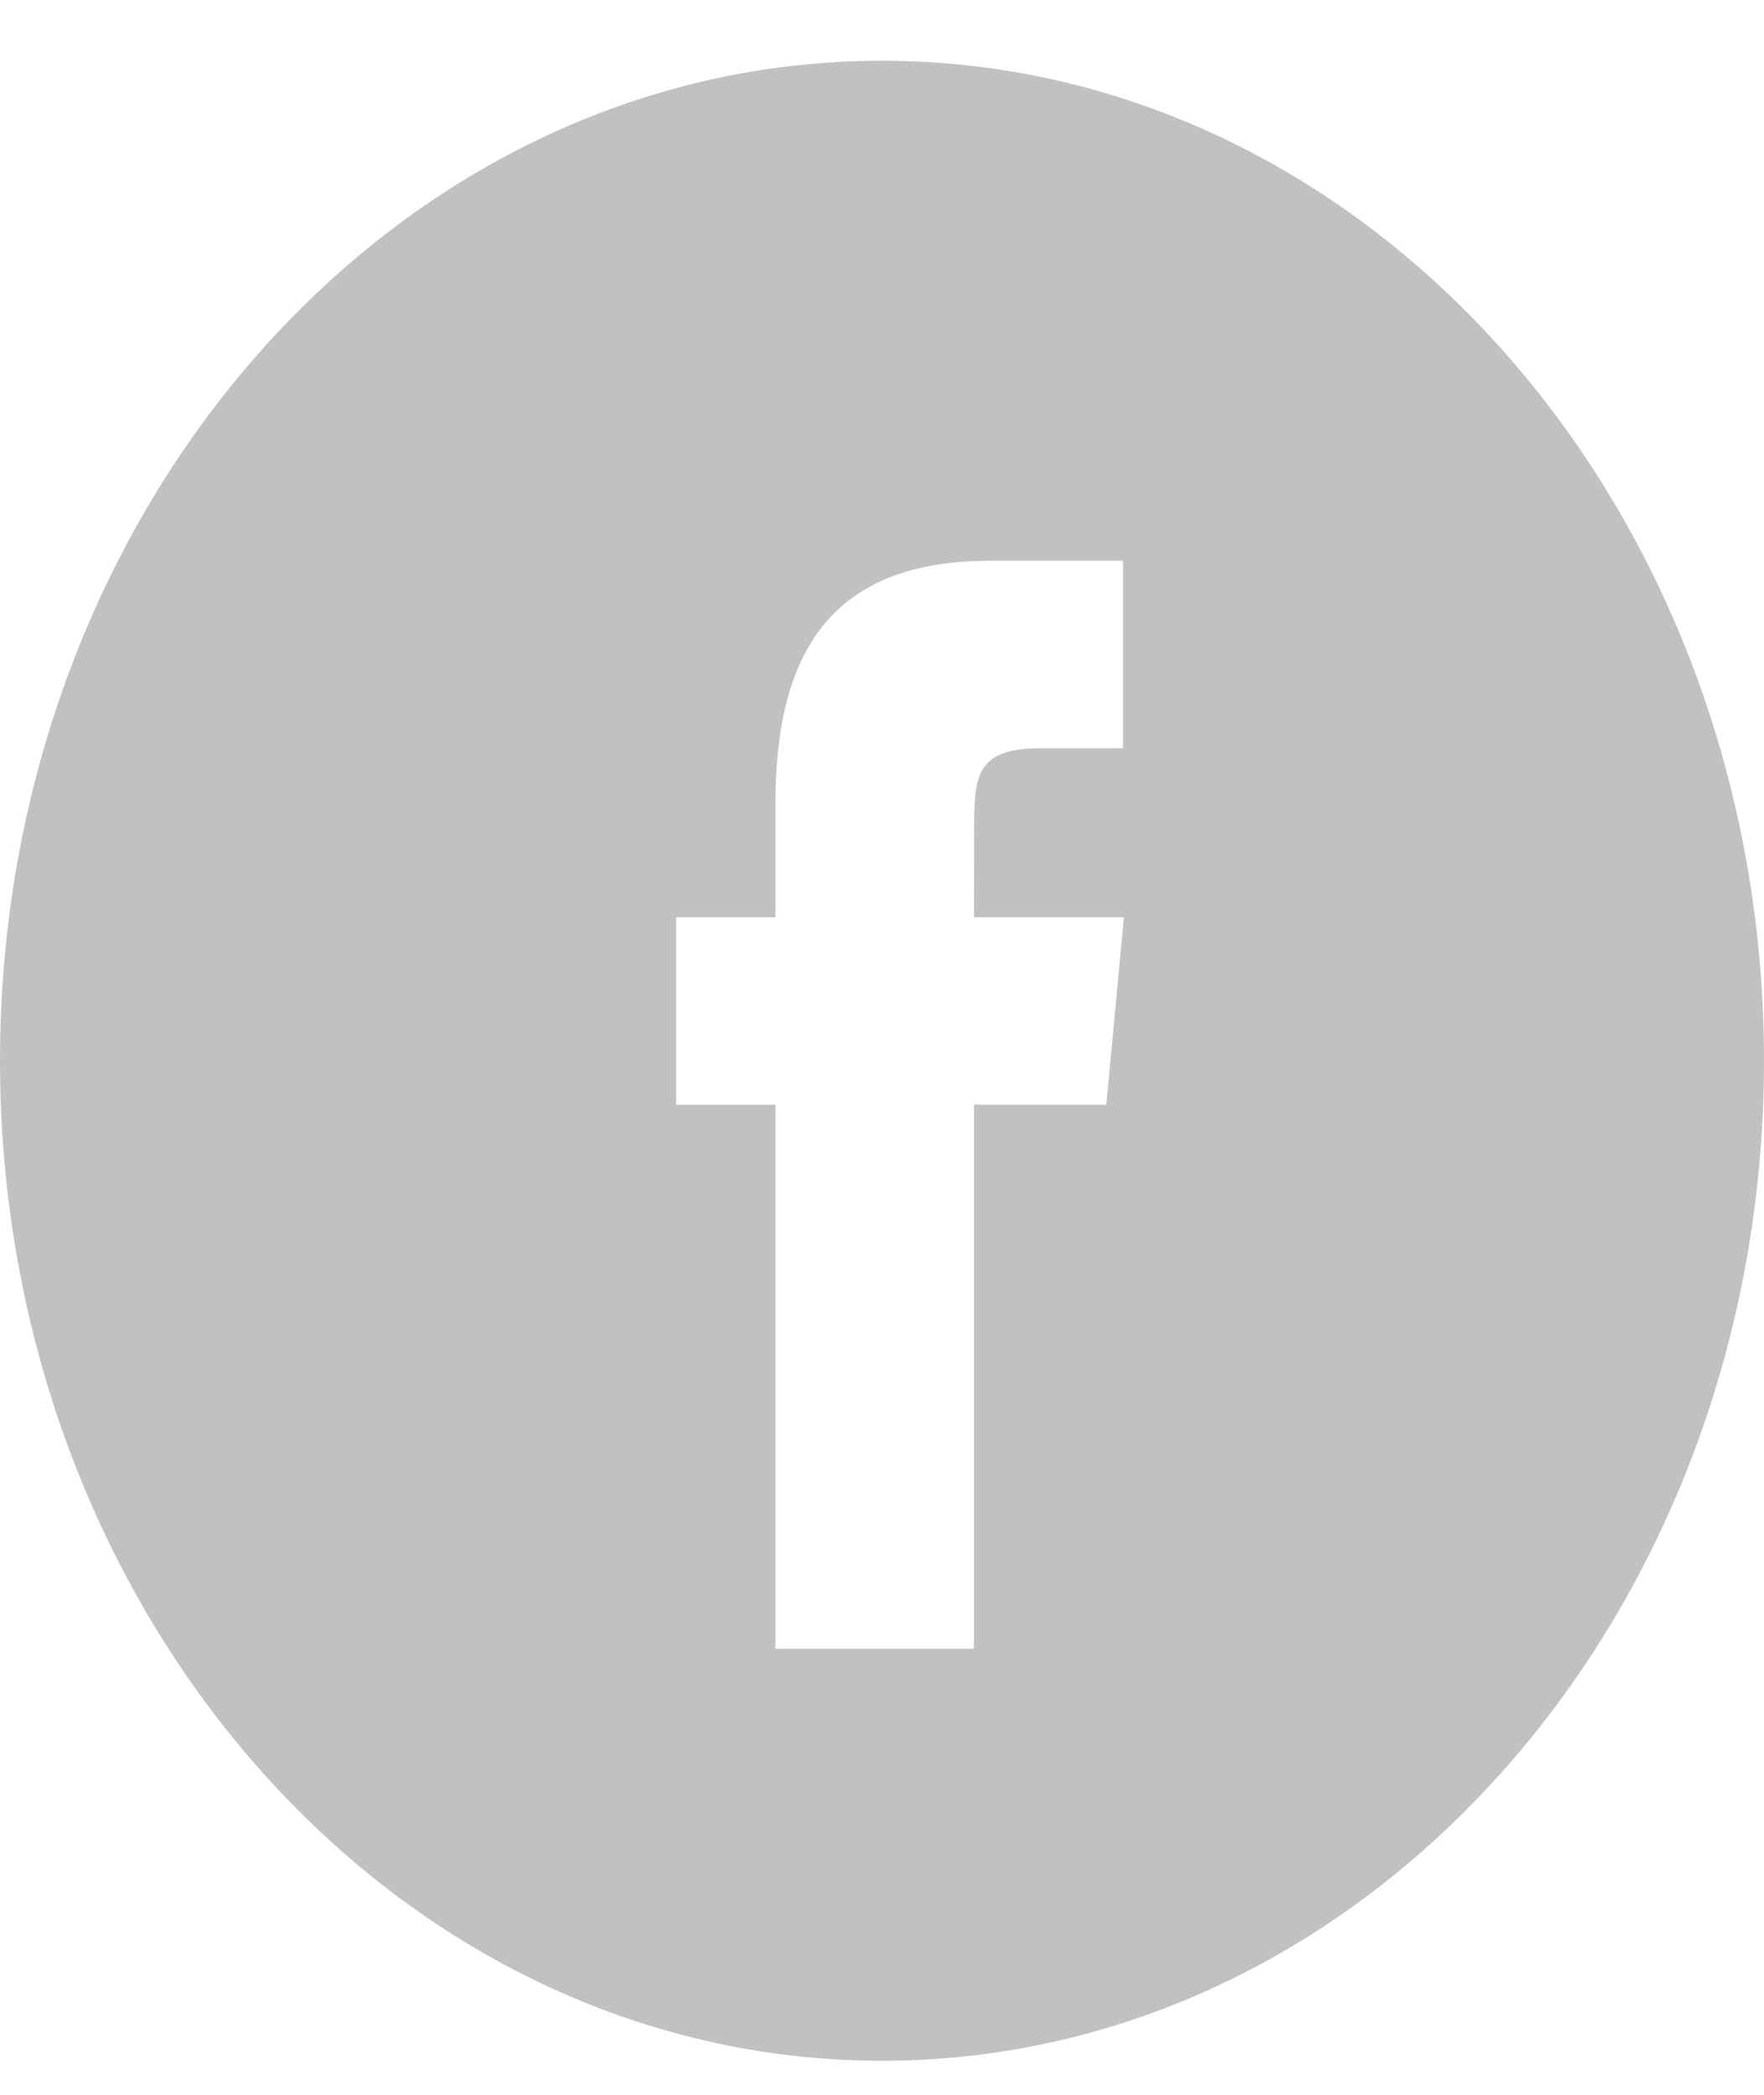 <svg width="16" height="19" viewBox="0 0 16 19" fill="none" xmlns="http://www.w3.org/2000/svg">
<path fill-rule="evenodd" clip-rule="evenodd" d="M0 9.621C0 4.612 3.582 0.551 8 0.551C12.418 0.551 16 4.612 16 9.621C16 14.63 12.418 18.691 8 18.691C3.582 18.691 0 14.63 0 9.621ZM8.834 14.954V10.019H10.035L10.194 8.319H8.834L8.836 7.468C8.836 7.024 8.873 6.787 9.435 6.787H10.186V5.086H8.984C7.541 5.086 7.033 5.911 7.033 7.298V8.319H6.133V10.02H7.033V14.954H8.834Z" fill="#C1C1C1"/>
</svg>
